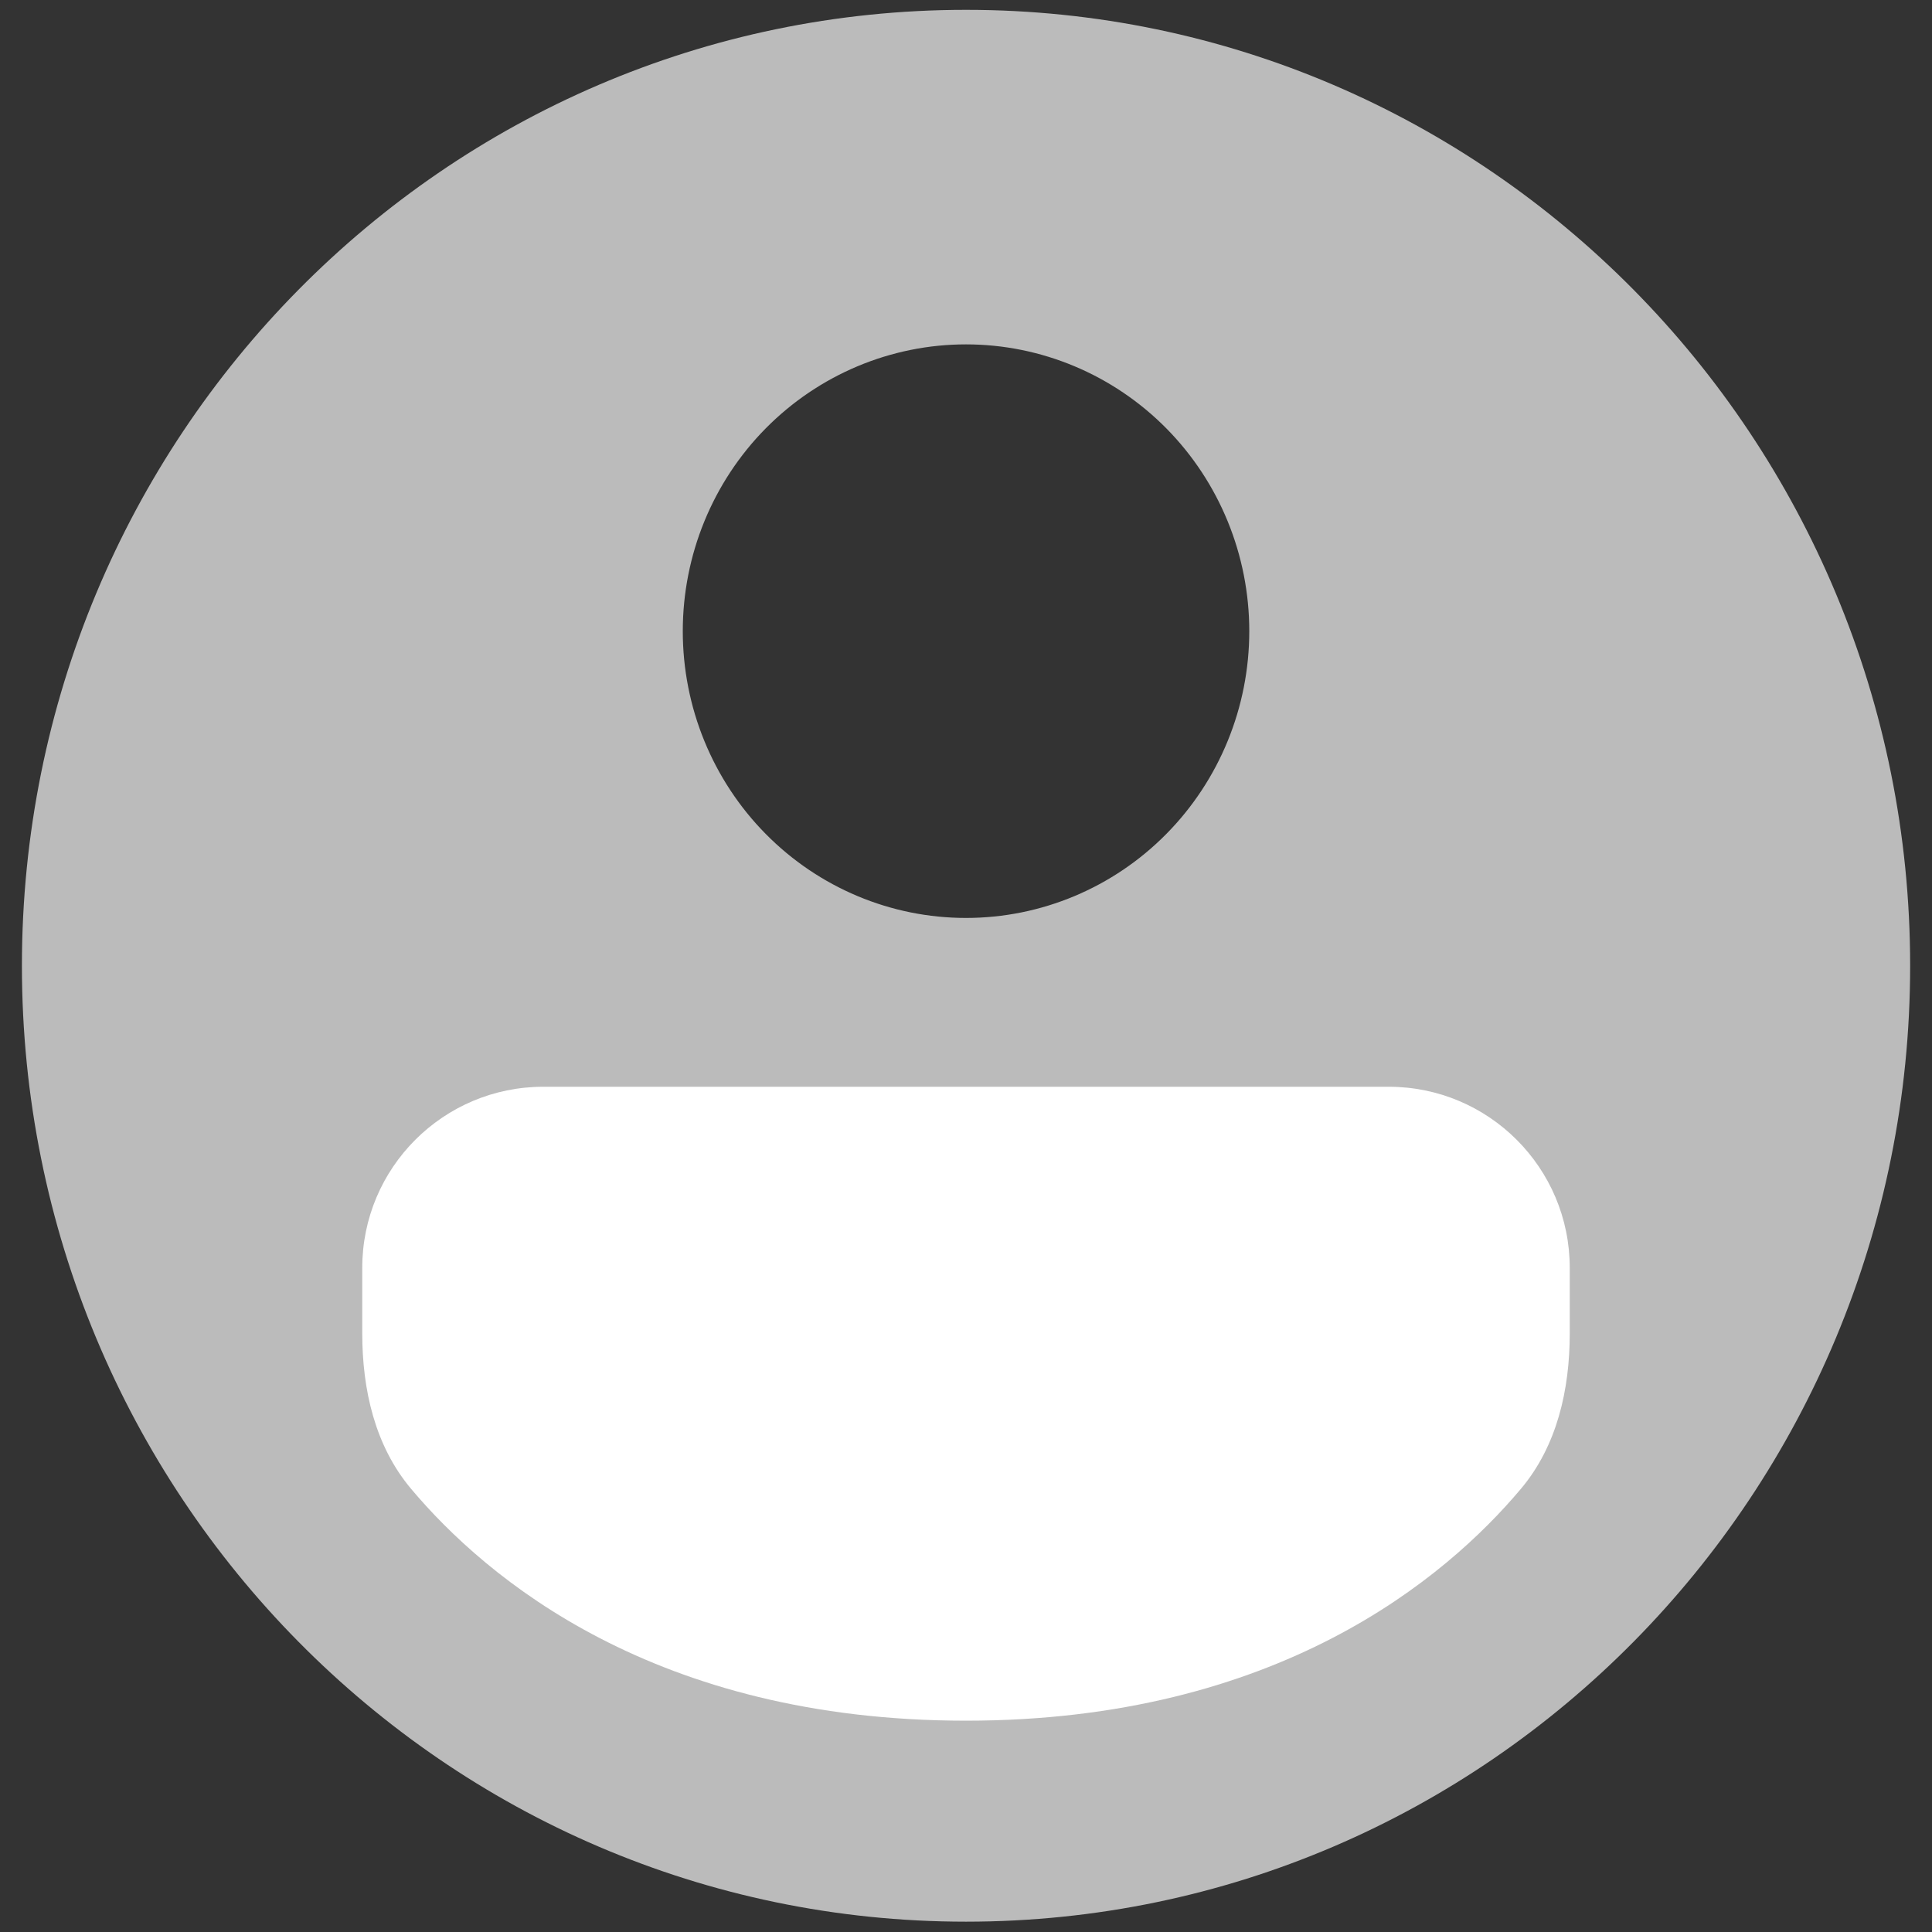 <svg width="32" height="32" viewBox="0 0 32 32" fill="none" xmlns="http://www.w3.org/2000/svg">
<rect x="0" y="0" width="32" height="32" fill="#333333" stroke="none"/>
<g clip-path="url(#clip0_310_2726)">
<path d="M16 0.163C24.637 0.163 31.638 7.251 31.638 15.996C31.638 24.741 24.637 31.829 16 31.829C7.364 31.829 0.363 24.741 0.363 15.996C0.363 7.251 7.364 0.163 16 0.163ZM16 5.704C14.756 5.704 13.563 6.205 12.683 7.095C11.803 7.986 11.309 9.194 11.309 10.454C11.309 11.714 11.803 12.922 12.683 13.813C13.563 14.704 14.756 15.204 16 15.204C17.245 15.204 18.438 14.704 19.318 13.813C20.198 12.922 20.692 11.714 20.692 10.454C20.692 9.194 20.198 7.986 19.318 7.095C18.438 6.205 17.245 5.704 16 5.704Z" fill="#BBBBBB"/>
<path d="M6 21C6 19.343 7.343 18 9 18H23C24.657 18 26 19.343 26 21V22.084C26 23.015 25.791 23.947 25.191 24.66C23.949 26.137 21.156 28.5 16 28.5C10.844 28.5 8.051 26.137 6.809 24.66C6.209 23.947 6 23.015 6 22.084V21Z" fill="white"/>
</g>
<defs>
<clipPath id="clip0_310_2726">
<rect width="32" height="32" fill="white"/>
</clipPath>
</defs>
</svg>
